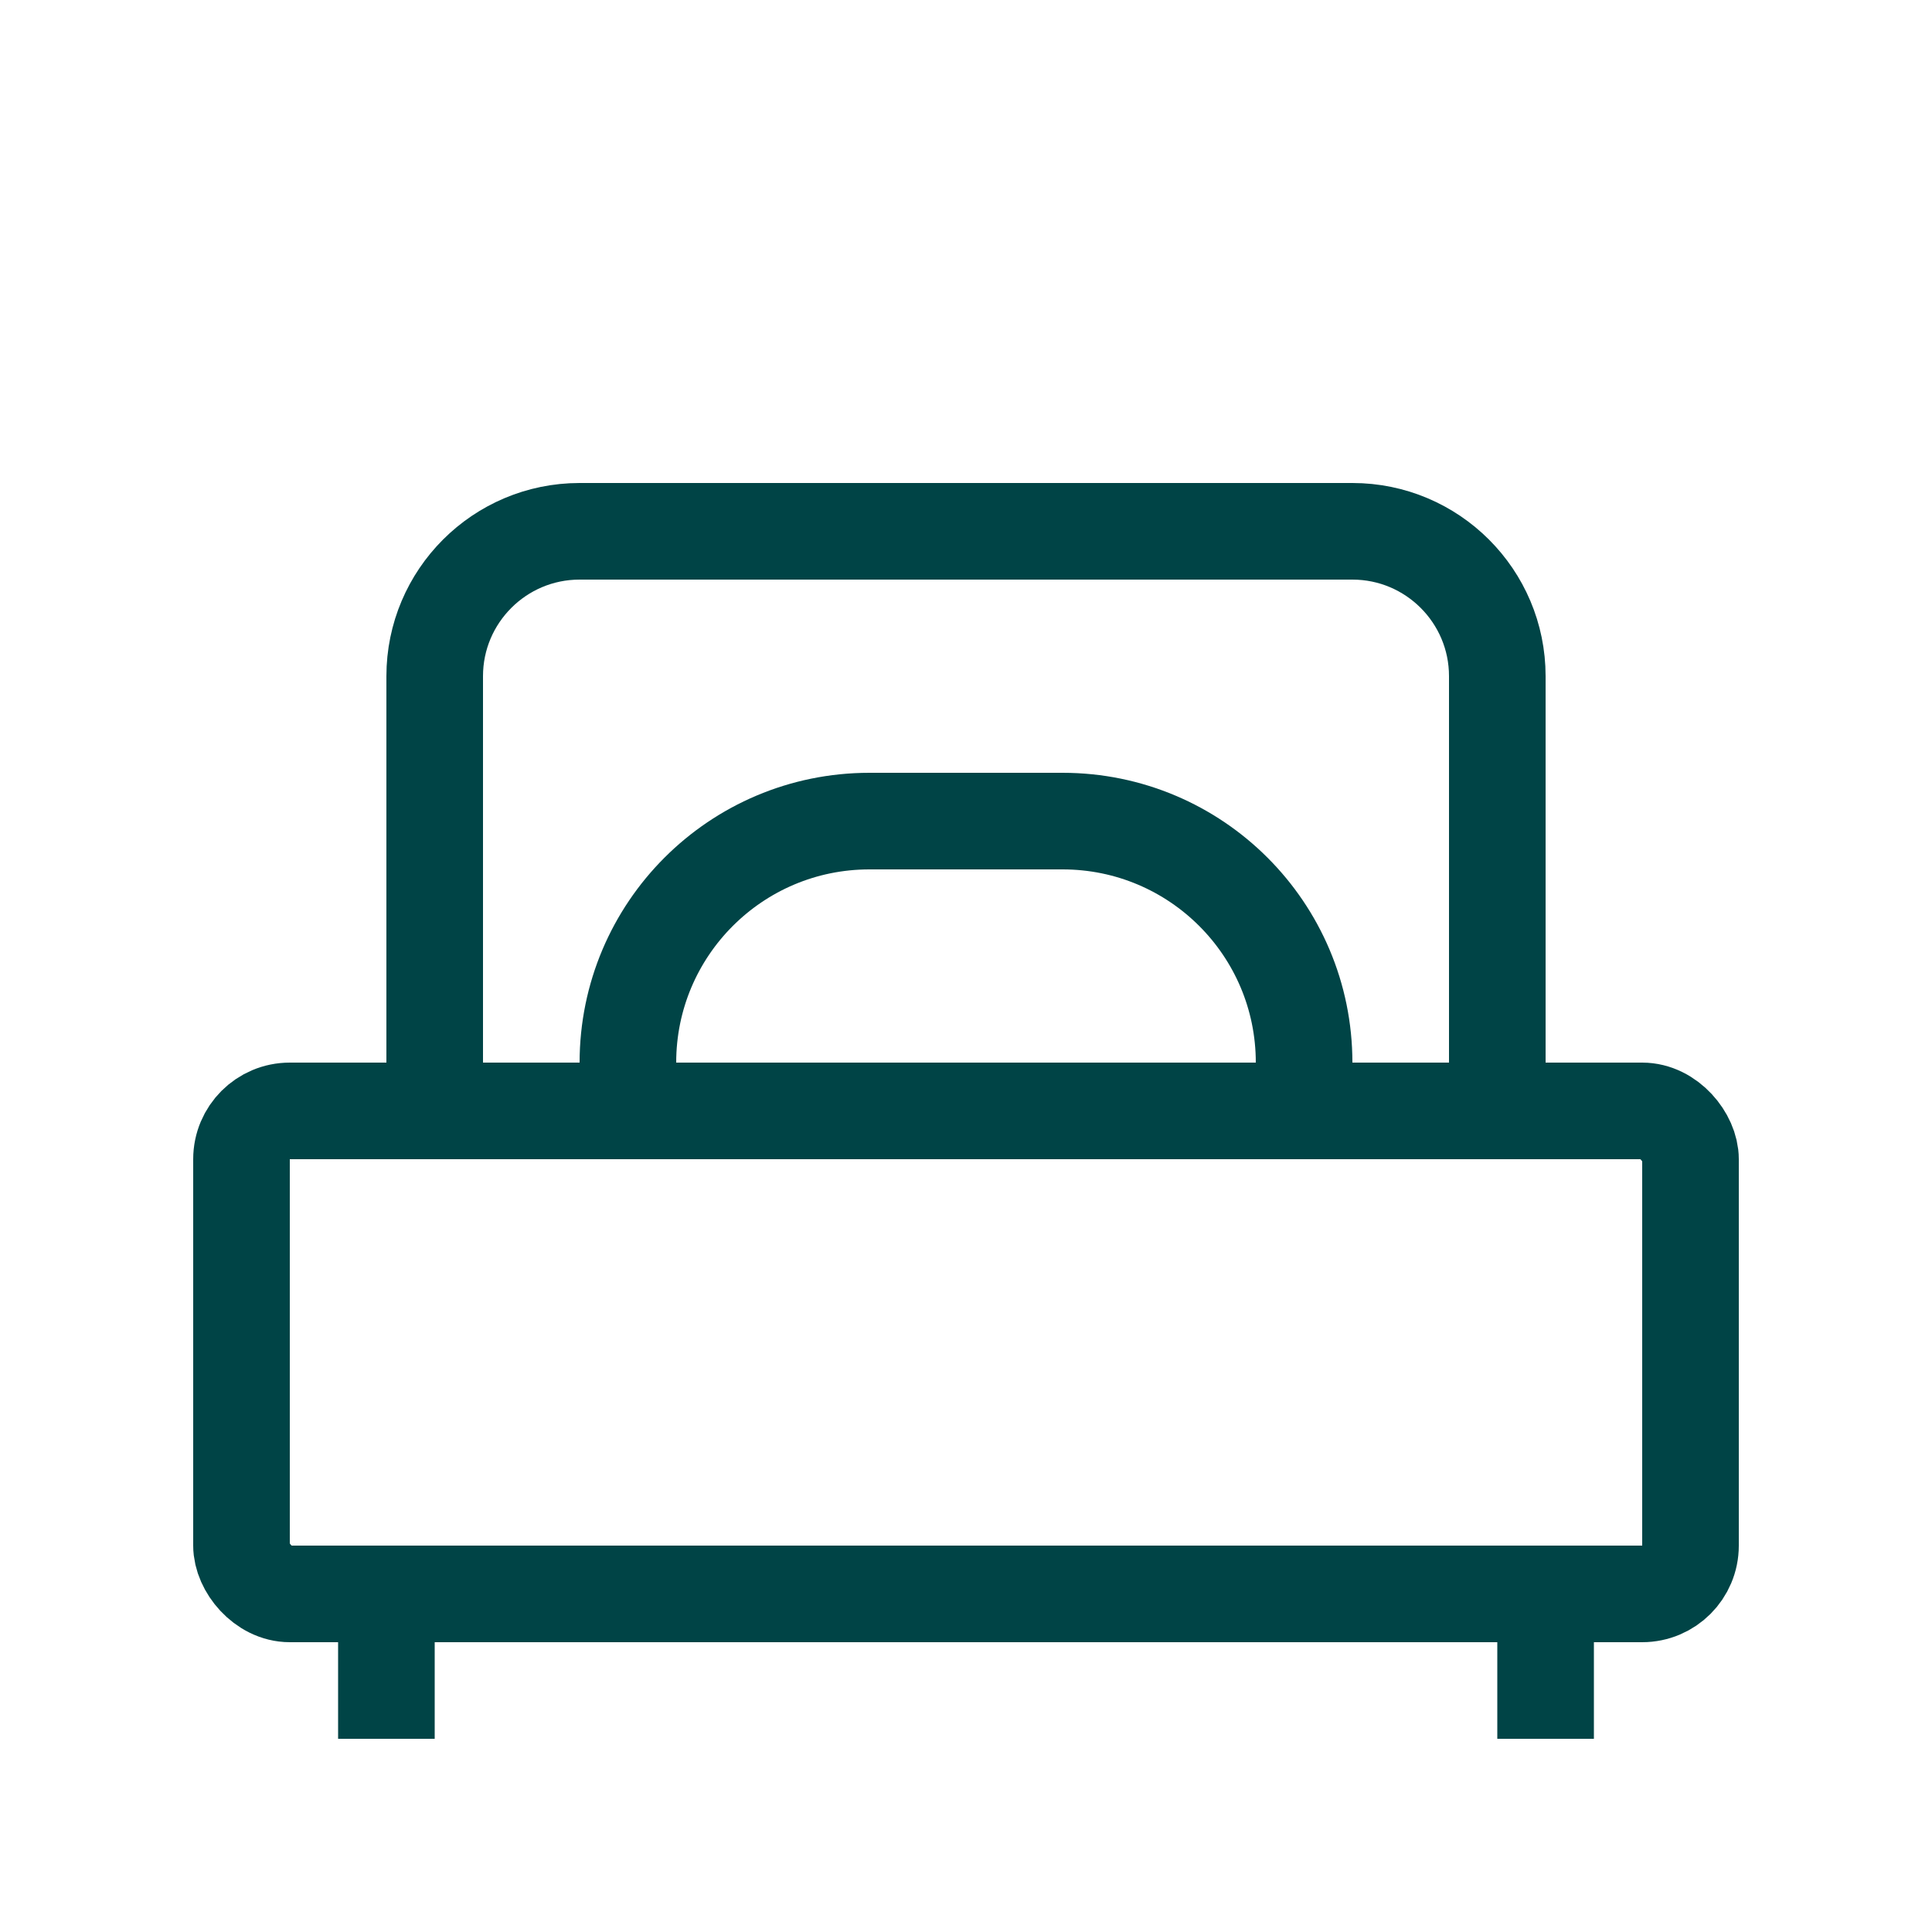 <svg width="20" height="20" viewBox="0 0 20 20" fill="none" xmlns="http://www.w3.org/2000/svg">
<rect x="2.5" y="11.5" width="15" height="5" rx="0.5" stroke="#004446"/>
<path d="M4 17V18" stroke="#004446" strokeLinecap="round"/>
<path d="M16 17V18" stroke="#004446" strokeLinecap="round"/>
<path d="M4.5 7C4.5 6.172 5.172 5.5 6 5.5H14C14.828 5.5 15.5 6.172 15.5 7V11.5H4.5V7Z" stroke="#004446"/>
<path d="M6.5 11C6.5 9.619 7.619 8.5 9 8.5H11C12.381 8.5 13.5 9.619 13.5 11V11.5H6.5V11Z" stroke="#004446"/>
</svg>
